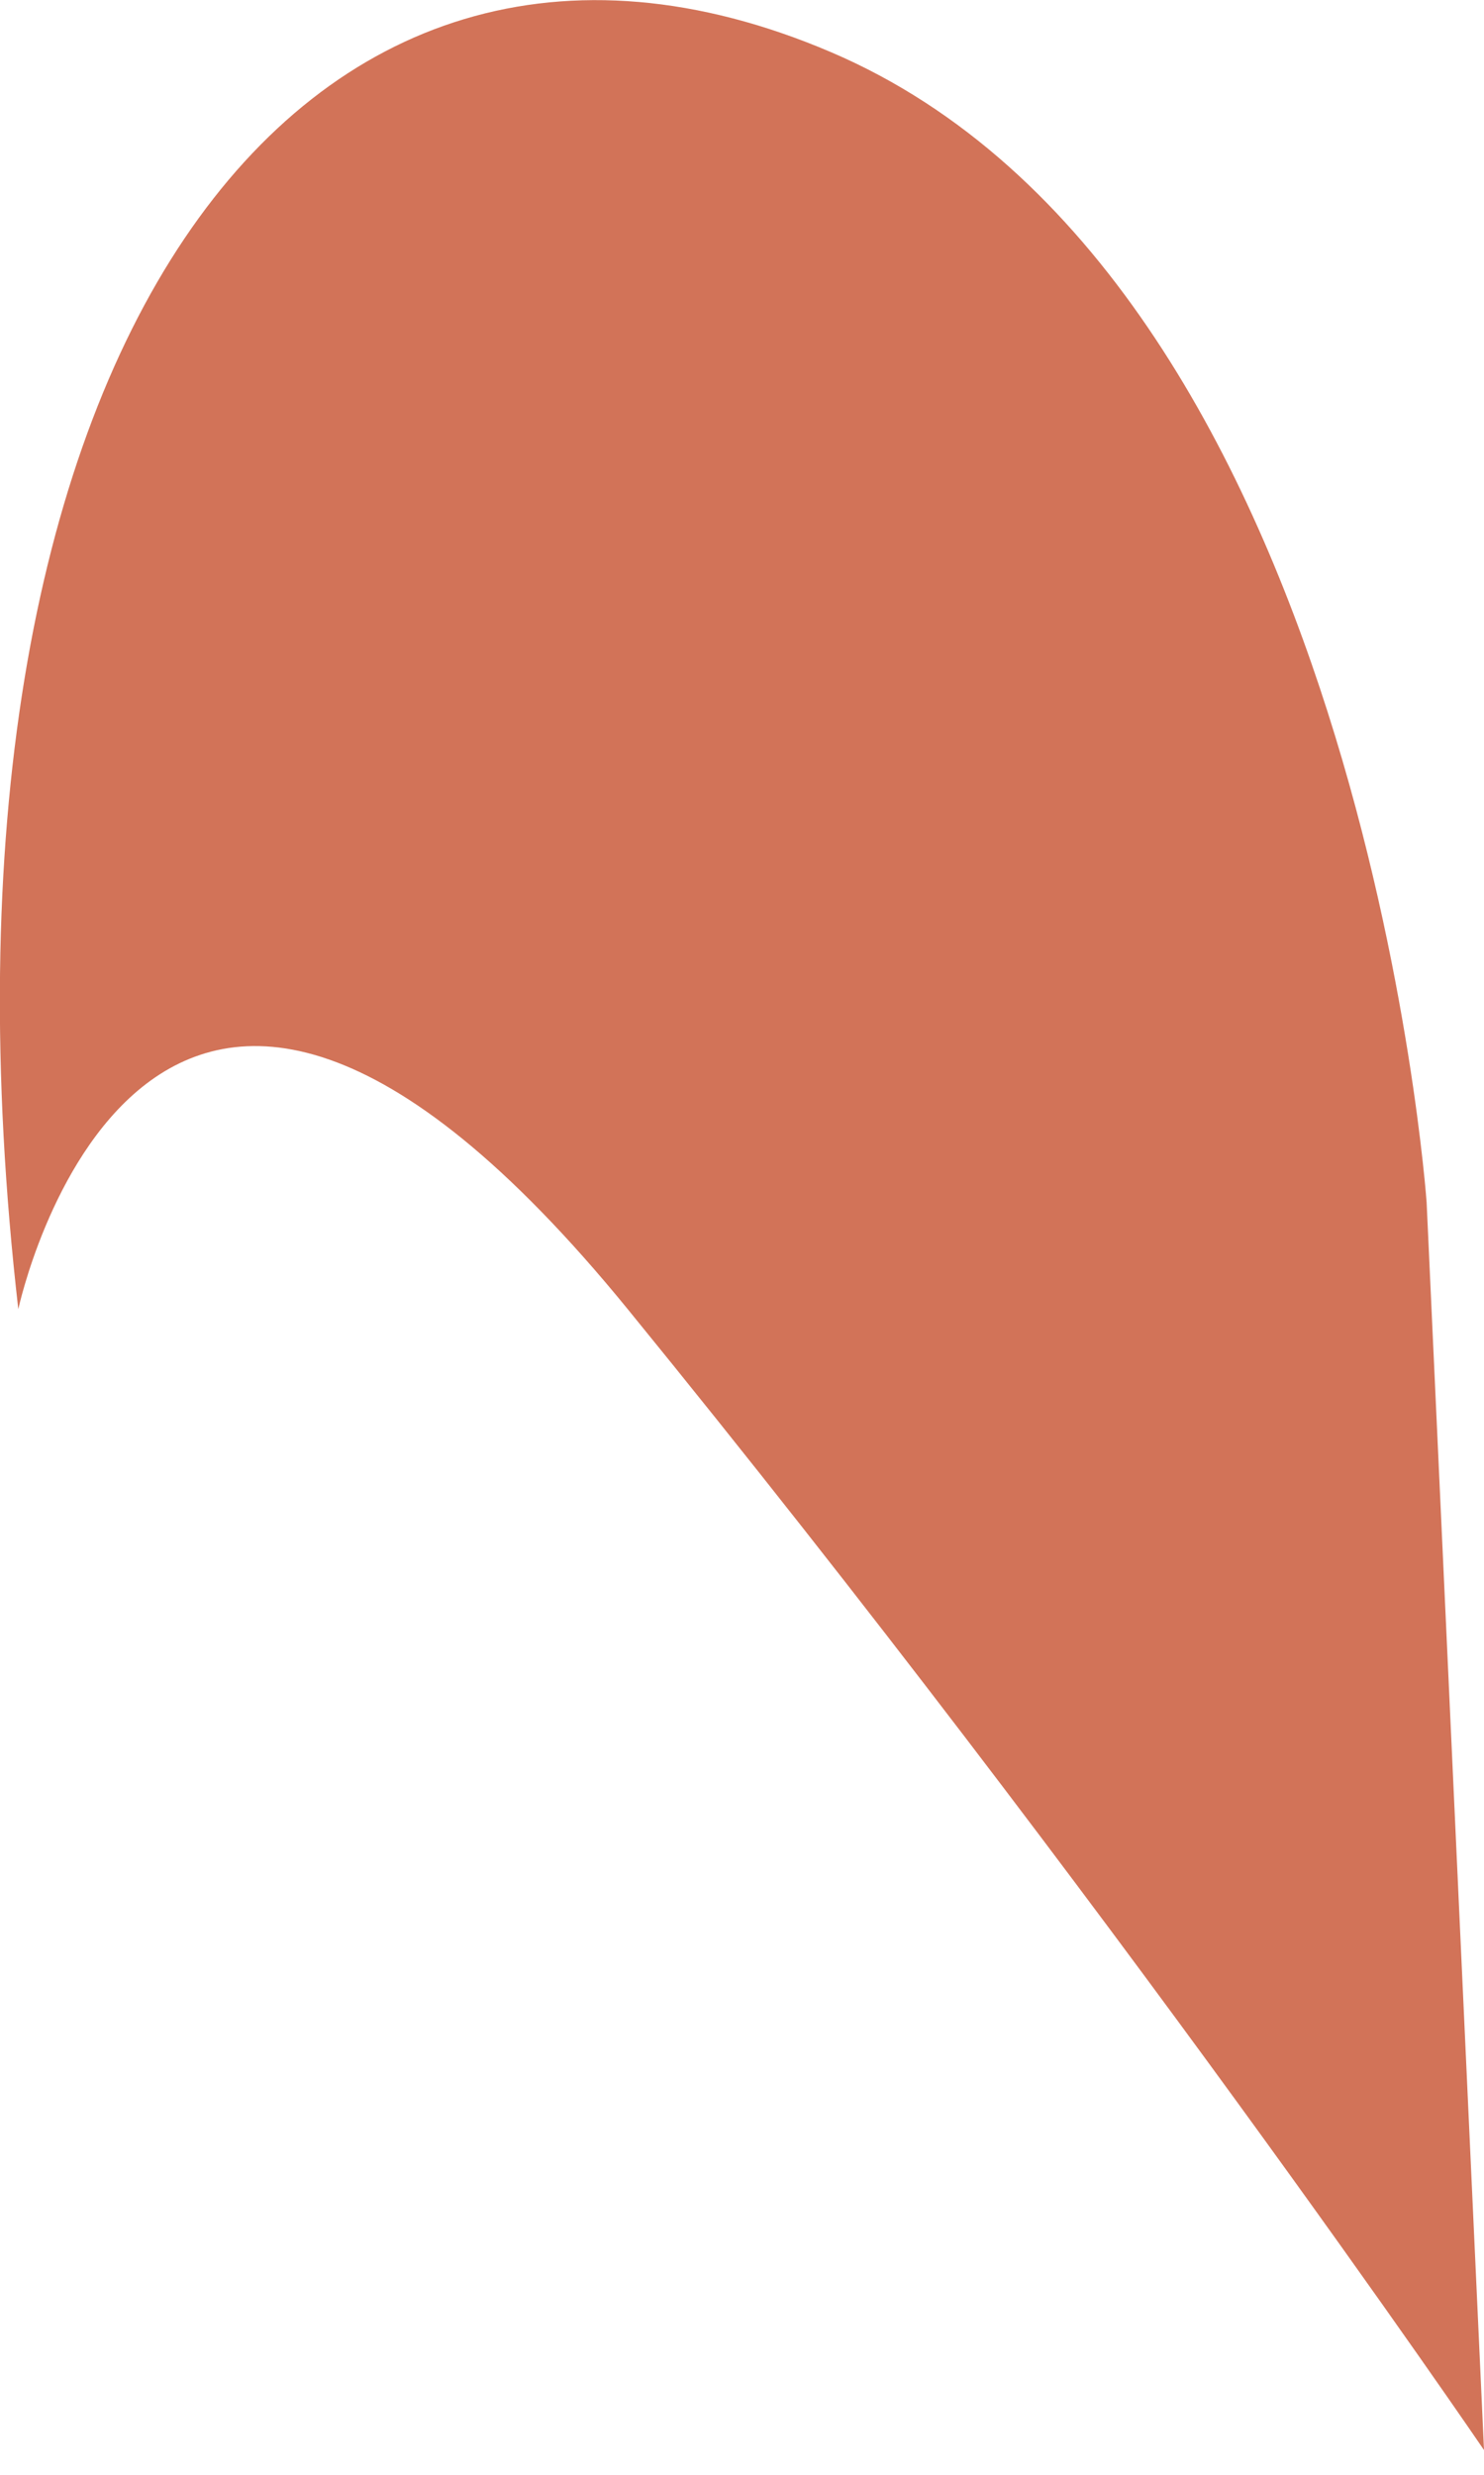 <svg width="3" height="5" viewBox="0 0 3 5" fill="none" xmlns="http://www.w3.org/2000/svg">
<path d="M2.884 2.429C2.884 2.429 2.752 0.562 1.679 0.105C0.606 -0.352 -0.184 0.721 0.037 2.645C0.037 2.645 0.293 1.449 1.269 2.645C2.245 3.842 3 4.95 3 4.95L2.884 2.429Z" fill="#D27358"/>
</svg>
